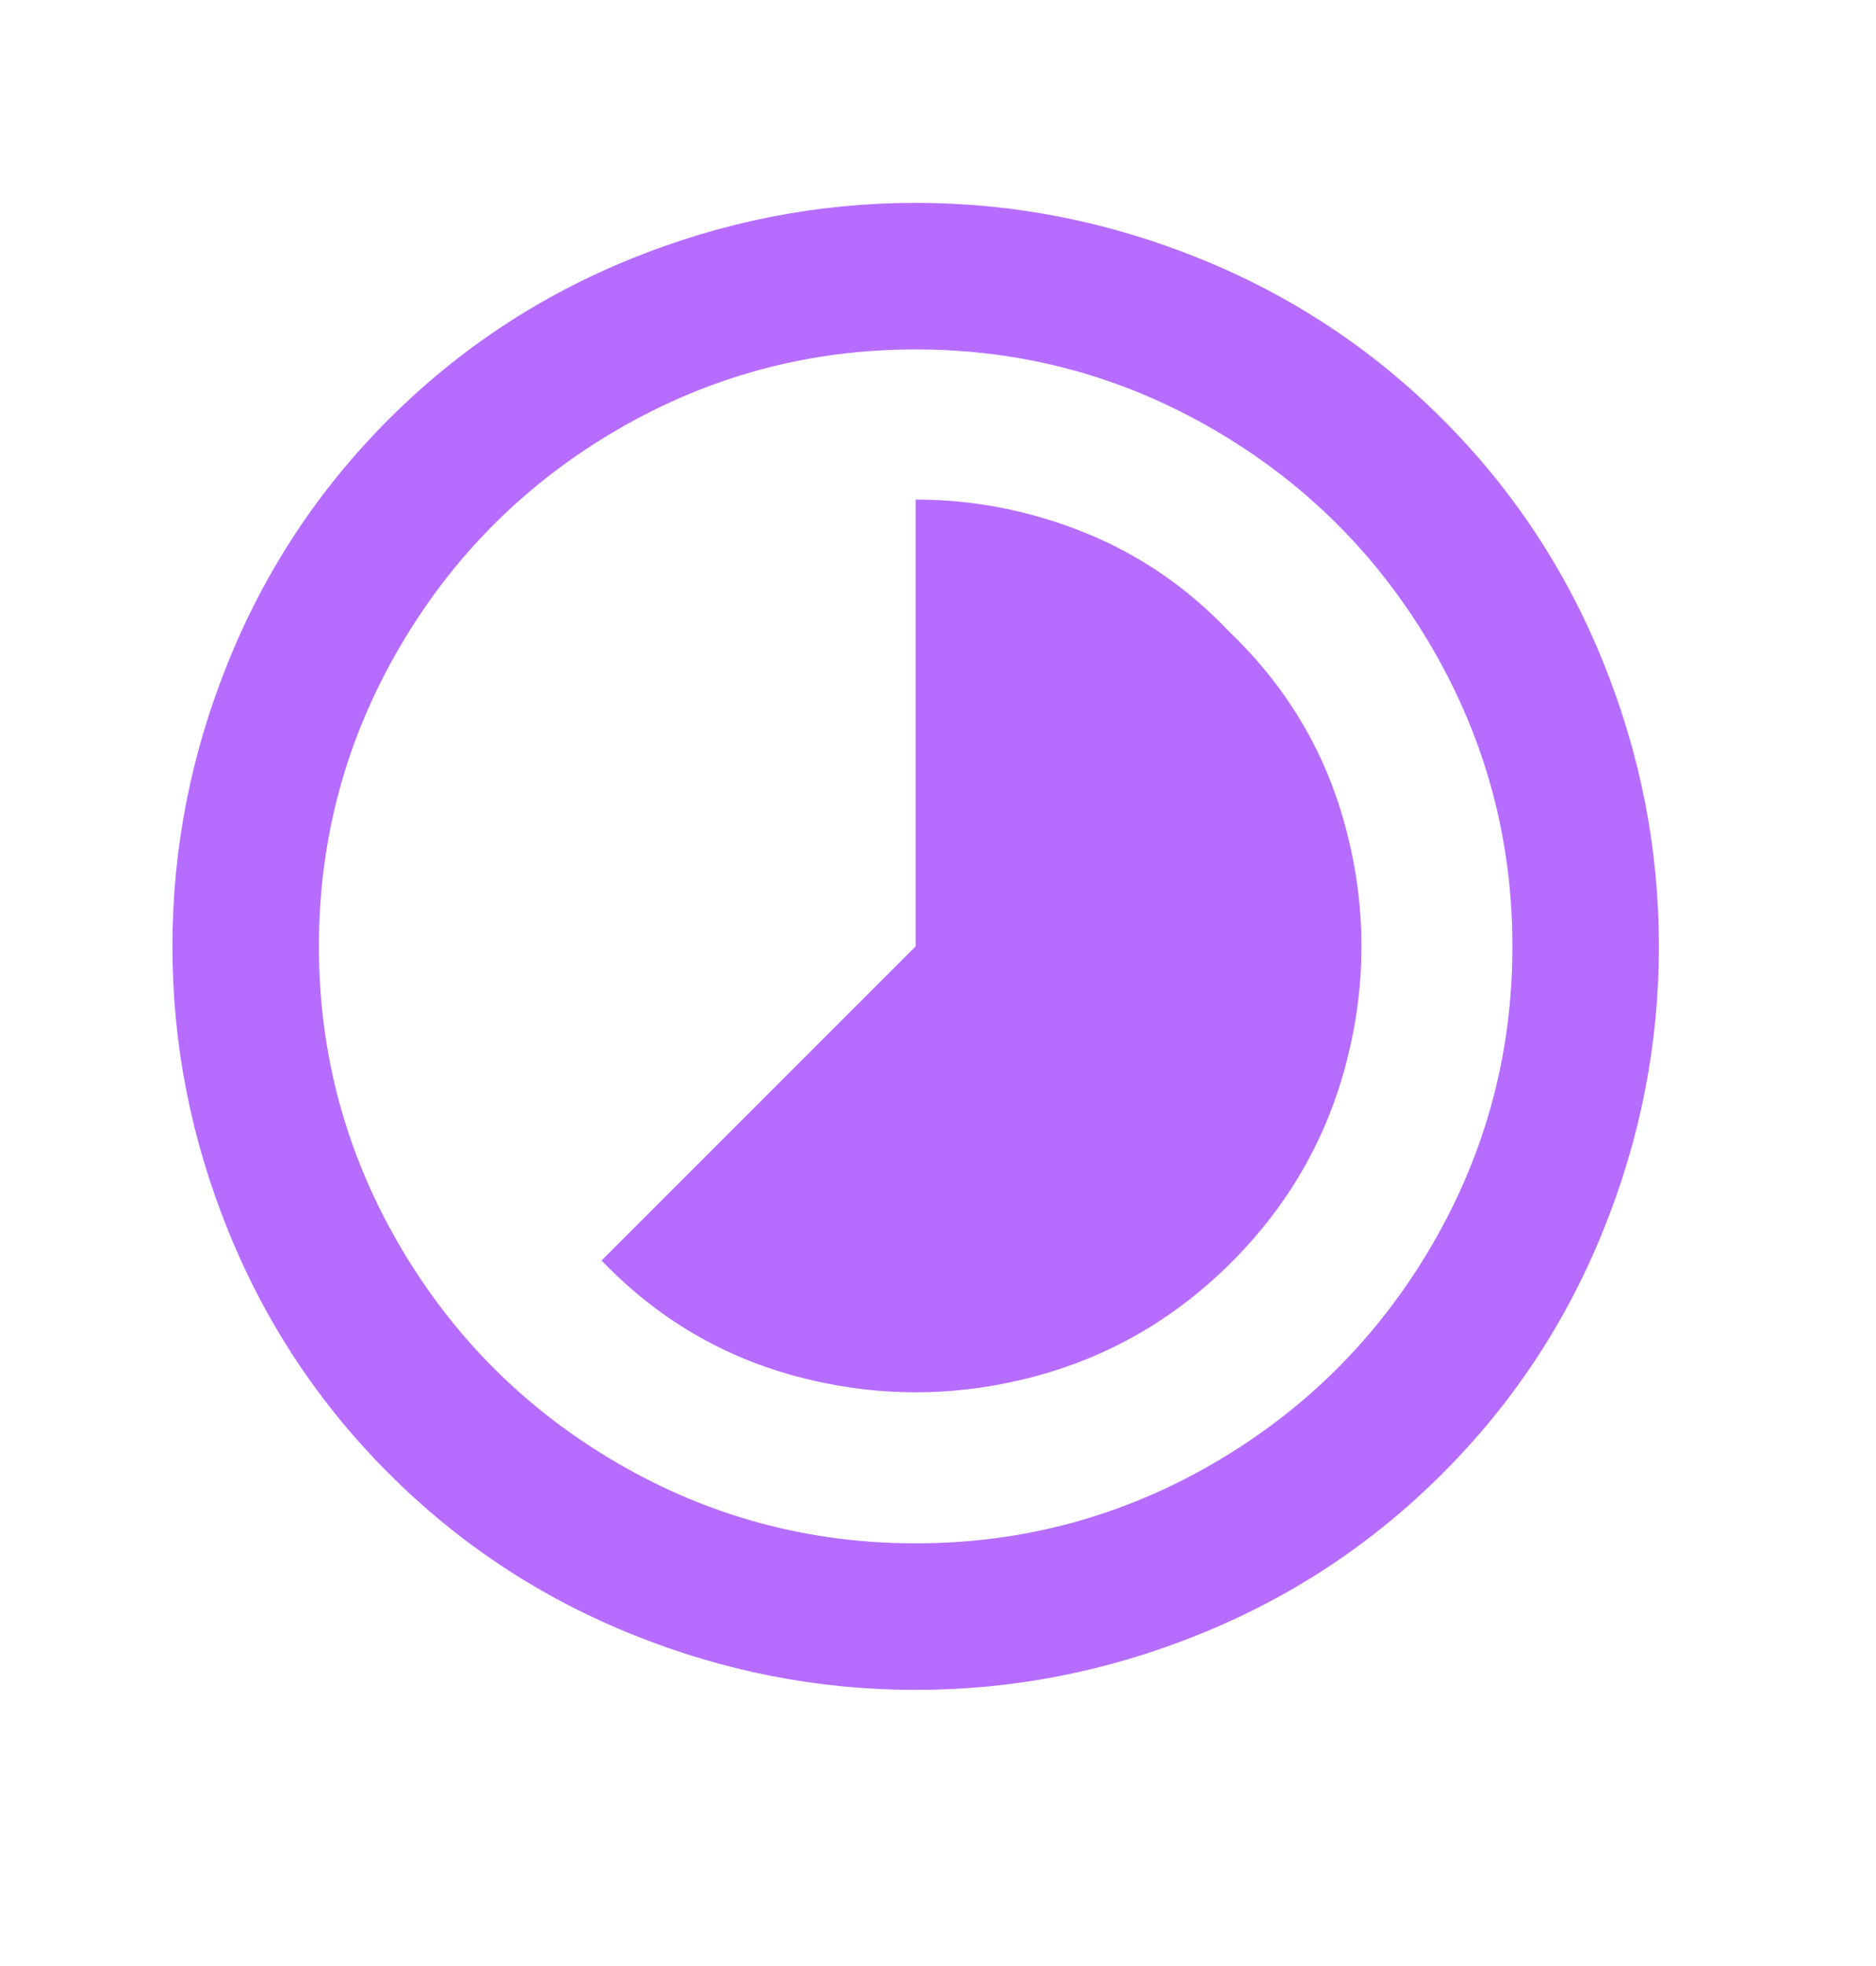 <svg width="21" height="22" viewBox="0 0 21 22" fill="none" xmlns="http://www.w3.org/2000/svg">
<path d="M10.25 17.27C9.052 17.27 7.939 16.97 6.91 16.371C5.882 15.772 5.068 14.958 4.469 13.93C3.87 12.901 3.57 11.788 3.57 10.59C3.57 9.392 3.87 8.279 4.469 7.25C5.068 6.221 5.882 5.408 6.91 4.809C7.939 4.21 9.052 3.91 10.25 3.91C11.448 3.91 12.561 4.21 13.59 4.809C14.618 5.408 15.432 6.221 16.031 7.25C16.63 8.279 16.93 9.392 16.93 10.59C16.93 11.788 16.63 12.901 16.031 13.93C15.432 14.958 14.618 15.772 13.59 16.371C12.561 16.97 11.448 17.27 10.25 17.27ZM10.25 2.27C9.156 2.27 8.095 2.478 7.066 2.895C6.038 3.311 5.133 3.91 4.352 4.691C3.57 5.473 2.971 6.378 2.555 7.406C2.138 8.435 1.93 9.496 1.93 10.59C1.93 11.684 2.138 12.745 2.555 13.773C2.971 14.802 3.57 15.707 4.352 16.488C5.133 17.27 6.038 17.869 7.066 18.285C8.095 18.702 9.156 18.91 10.25 18.91C11.344 18.91 12.405 18.702 13.434 18.285C14.462 17.869 15.367 17.27 16.148 16.488C16.93 15.707 17.529 14.802 17.945 13.773C18.362 12.745 18.57 11.684 18.57 10.59C18.57 9.496 18.362 8.435 17.945 7.406C17.529 6.378 16.93 5.473 16.148 4.691C15.367 3.91 14.462 3.311 13.434 2.895C12.405 2.478 11.344 2.27 10.25 2.27ZM13.766 7.074C13.297 6.579 12.757 6.208 12.145 5.961C11.533 5.714 10.901 5.59 10.25 5.59V10.59L6.734 14.105C7.359 14.757 8.102 15.193 8.961 15.414C9.82 15.635 10.68 15.635 11.539 15.414C12.398 15.193 13.147 14.763 13.785 14.125C14.423 13.487 14.853 12.738 15.074 11.879C15.296 11.02 15.296 10.16 15.074 9.301C14.853 8.441 14.417 7.699 13.766 7.074Z" fill="#B66DFF"/>
</svg>
